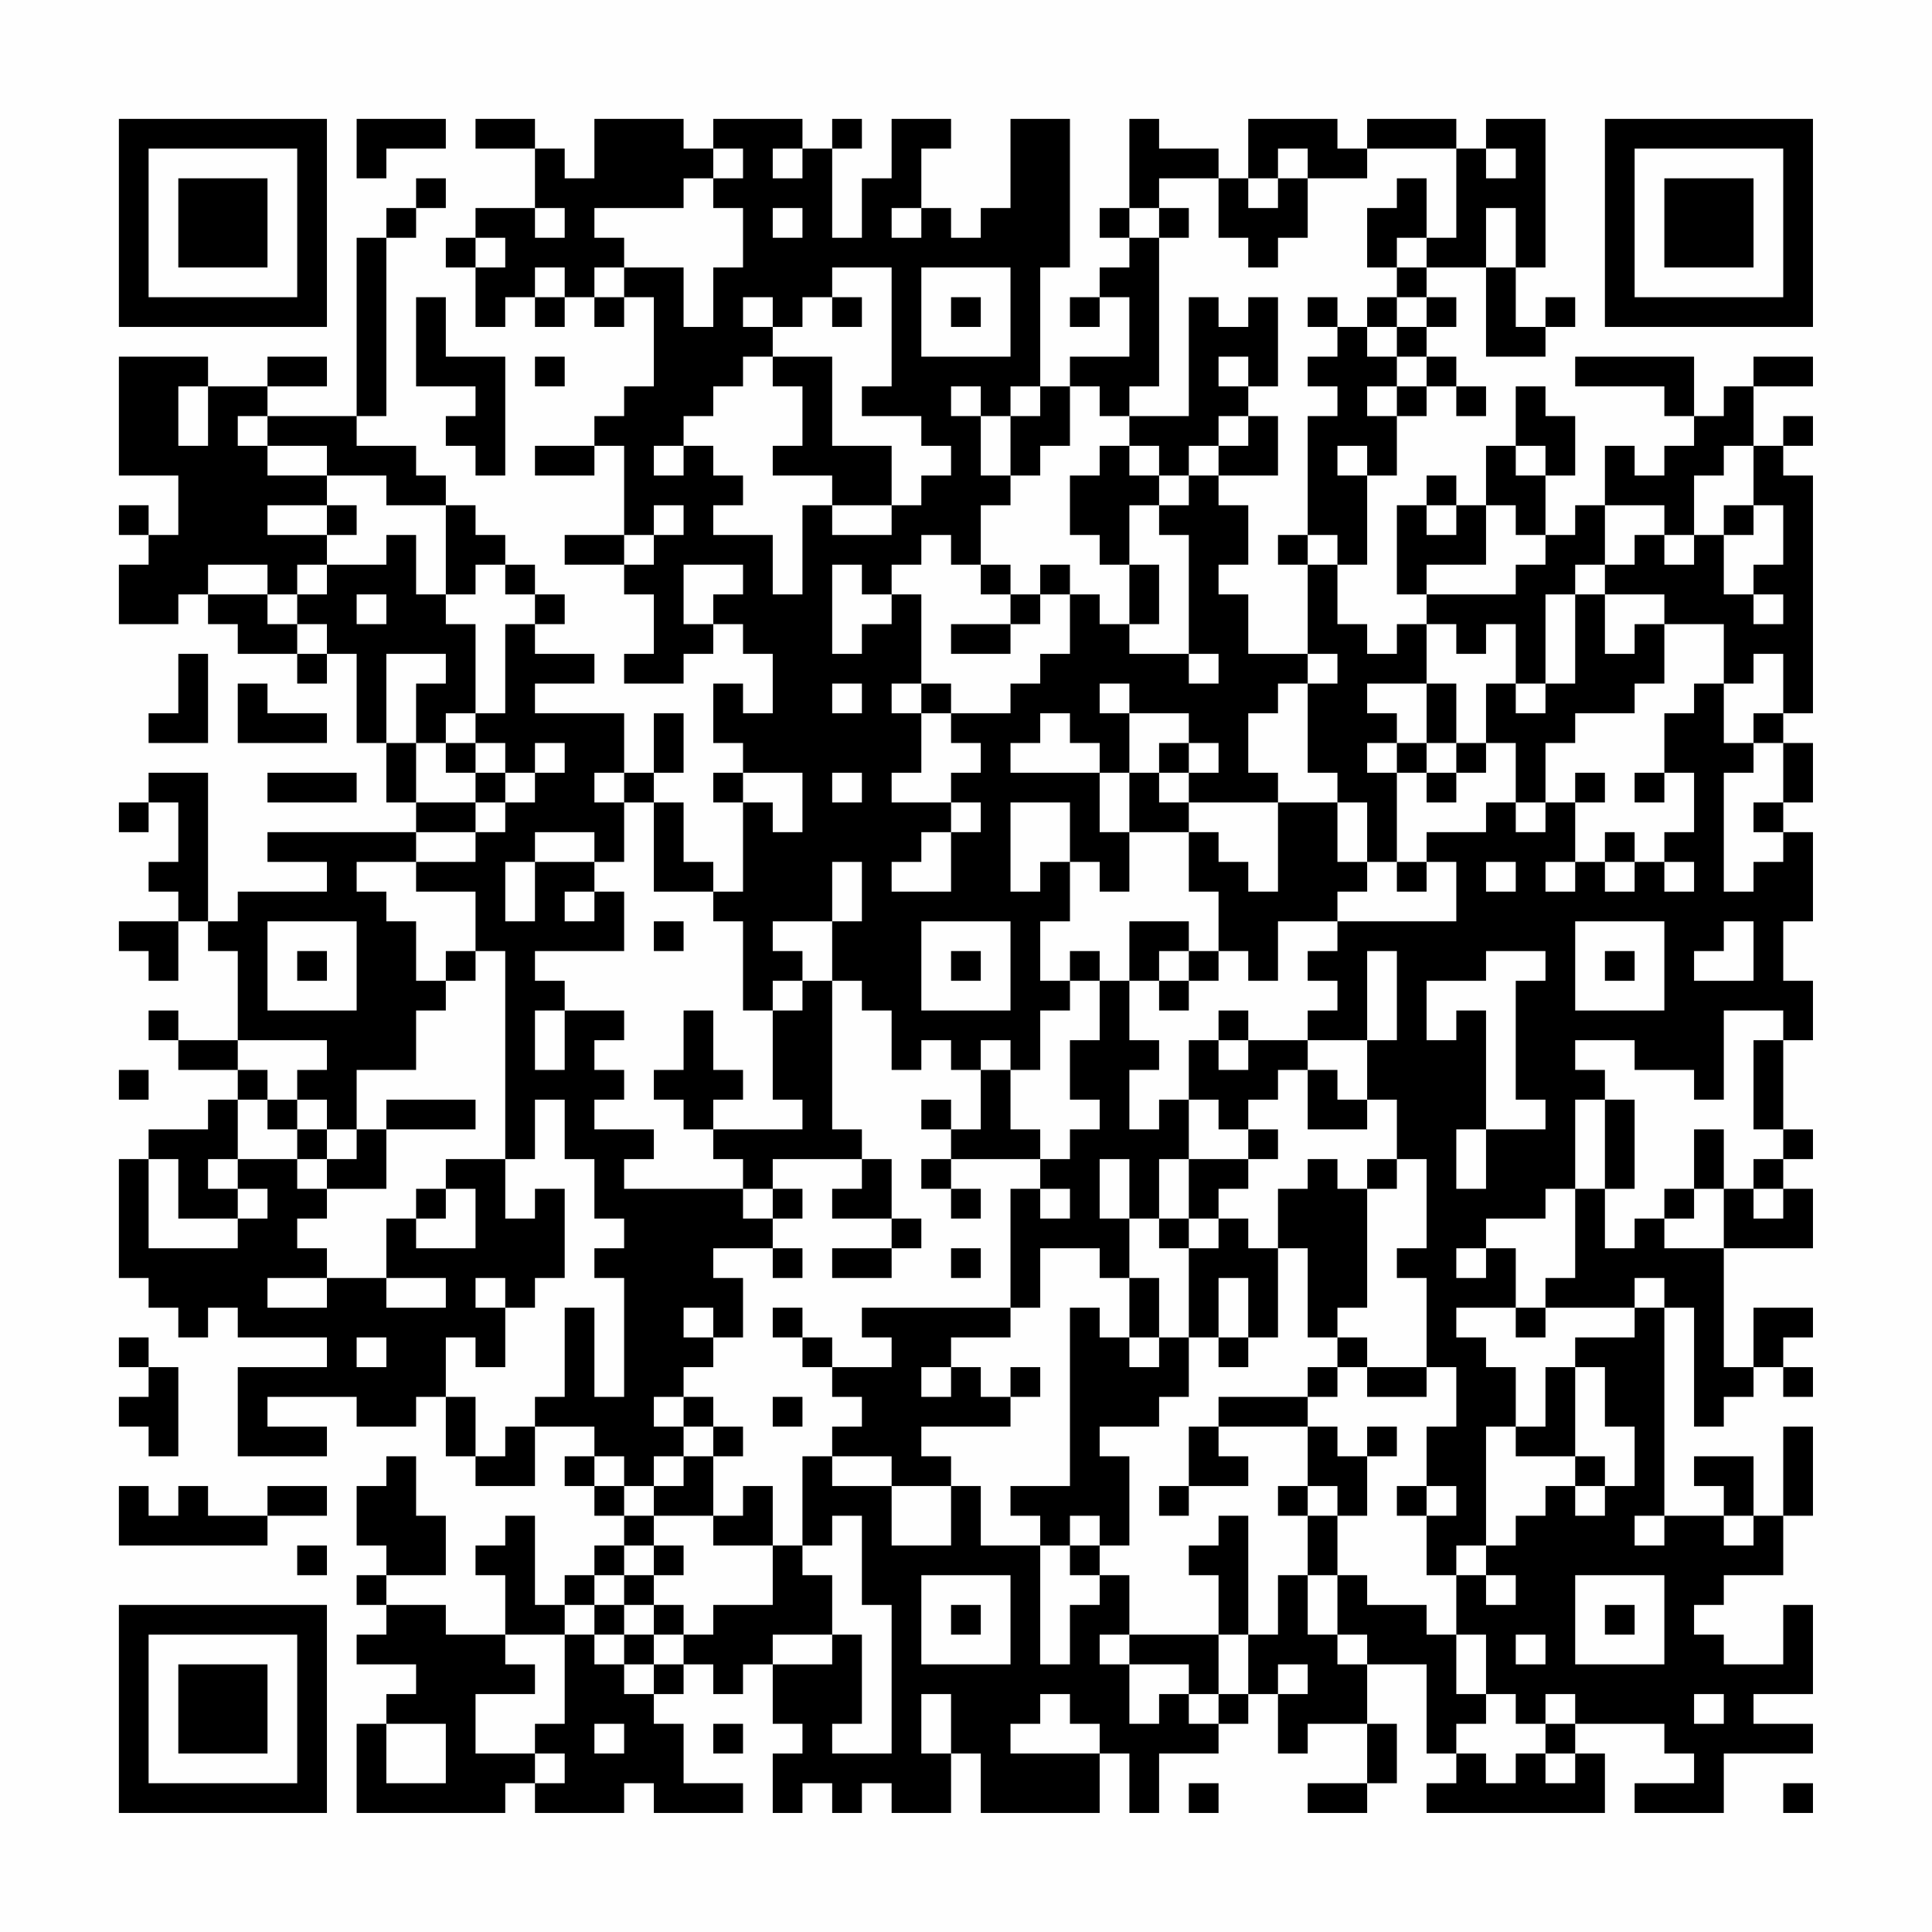 <?xml version="1.0" encoding="UTF-8"?>
<svg xmlns="http://www.w3.org/2000/svg" version="1.1" width="300" height="300" viewBox="0 0 300 300"><rect x="0" y="0" width="300" height="300" fill="#fefefe"/><g transform="scale(4.615)"><g transform="translate(4,4)"><path fill-rule="evenodd" d="M8 0L8 2L9 2L9 1L11 1L11 0ZM12 0L12 1L14 1L14 3L12 3L12 4L11 4L11 5L12 5L12 7L13 7L13 6L14 6L14 7L15 7L15 6L16 6L16 7L17 7L17 6L18 6L18 9L17 9L17 10L16 10L16 11L14 11L14 12L16 12L16 11L17 11L17 14L15 14L15 15L17 15L17 16L18 16L18 18L17 18L17 19L19 19L19 18L20 18L20 17L21 17L21 18L22 18L22 20L21 20L21 19L20 19L20 21L21 21L21 22L20 22L20 23L21 23L21 26L20 26L20 25L19 25L19 23L18 23L18 22L19 22L19 20L18 20L18 22L17 22L17 20L14 20L14 19L16 19L16 18L14 18L14 17L15 17L15 16L14 16L14 15L13 15L13 14L12 14L12 13L11 13L11 12L10 12L10 11L8 11L8 10L9 10L9 4L10 4L10 3L11 3L11 2L10 2L10 3L9 3L9 4L8 4L8 10L5 10L5 9L7 9L7 8L5 8L5 9L3 9L3 8L0 8L0 12L2 12L2 14L1 14L1 13L0 13L0 14L1 14L1 15L0 15L0 17L2 17L2 16L3 16L3 17L4 17L4 18L6 18L6 19L7 19L7 18L8 18L8 21L9 21L9 23L10 23L10 24L5 24L5 25L7 25L7 26L4 26L4 27L3 27L3 22L1 22L1 23L0 23L0 24L1 24L1 23L2 23L2 25L1 25L1 26L2 26L2 27L0 27L0 28L1 28L1 29L2 29L2 27L3 27L3 28L4 28L4 31L2 31L2 30L1 30L1 31L2 31L2 32L4 32L4 33L3 33L3 34L1 34L1 35L0 35L0 39L1 39L1 40L2 40L2 41L3 41L3 40L4 40L4 41L7 41L7 42L4 42L4 45L7 45L7 44L5 44L5 43L8 43L8 44L10 44L10 43L11 43L11 45L12 45L12 46L14 46L14 44L16 44L16 45L15 45L15 46L16 46L16 47L17 47L17 48L16 48L16 49L15 49L15 50L14 50L14 47L13 47L13 48L12 48L12 49L13 49L13 51L11 51L11 50L9 50L9 49L11 49L11 47L10 47L10 45L9 45L9 46L8 46L8 48L9 48L9 49L8 49L8 50L9 50L9 51L8 51L8 52L10 52L10 53L9 53L9 54L8 54L8 57L13 57L13 56L14 56L14 57L17 57L17 56L18 56L18 57L21 57L21 56L19 56L19 54L18 54L18 53L19 53L19 52L20 52L20 53L21 53L21 52L22 52L22 54L23 54L23 55L22 55L22 57L23 57L23 56L24 56L24 57L25 57L25 56L26 56L26 57L28 57L28 55L29 55L29 57L33 57L33 55L34 55L34 57L35 57L35 55L37 55L37 54L38 54L38 53L39 53L39 55L40 55L40 54L42 54L42 56L40 56L40 57L42 57L42 56L43 56L43 54L42 54L42 52L44 52L44 55L45 55L45 56L44 56L44 57L50 57L50 55L49 55L49 54L52 54L52 55L53 55L53 56L51 56L51 57L54 57L54 55L57 55L57 54L55 54L55 53L57 53L57 50L56 50L56 52L54 52L54 51L53 51L53 50L54 50L54 49L56 49L56 47L57 47L57 44L56 44L56 47L55 47L55 45L53 45L53 46L54 46L54 47L52 47L52 40L53 40L53 44L54 44L54 43L55 43L55 42L56 42L56 43L57 43L57 42L56 42L56 41L57 41L57 40L55 40L55 42L54 42L54 38L57 38L57 36L56 36L56 35L57 35L57 34L56 34L56 31L57 31L57 29L56 29L56 27L57 27L57 24L56 24L56 23L57 23L57 21L56 21L56 20L57 20L57 12L56 12L56 11L57 11L57 10L56 10L56 11L55 11L55 9L57 9L57 8L55 8L55 9L54 9L54 10L53 10L53 8L49 8L49 9L52 9L52 10L53 10L53 11L52 11L52 12L51 12L51 11L50 11L50 13L49 13L49 14L48 14L48 12L49 12L49 10L48 10L48 9L47 9L47 11L46 11L46 13L45 13L45 12L44 12L44 13L43 13L43 16L44 16L44 17L43 17L43 18L42 18L42 17L41 17L41 15L42 15L42 12L43 12L43 10L44 10L44 9L45 9L45 10L46 10L46 9L45 9L45 8L44 8L44 7L45 7L45 6L44 6L44 5L46 5L46 8L48 8L48 7L49 7L49 6L48 6L48 7L47 7L47 5L48 5L48 0L46 0L46 1L45 1L45 0L42 0L42 1L41 1L41 0L38 0L38 2L37 2L37 1L35 1L35 0L34 0L34 3L33 3L33 4L34 4L34 5L33 5L33 6L32 6L32 7L33 7L33 6L34 6L34 8L32 8L32 9L31 9L31 5L32 5L32 0L30 0L30 3L29 3L29 4L28 4L28 3L27 3L27 1L28 1L28 0L26 0L26 2L25 2L25 4L24 4L24 1L25 1L25 0L24 0L24 1L23 1L23 0L20 0L20 1L19 1L19 0L16 0L16 2L15 2L15 1L14 1L14 0ZM20 1L20 2L19 2L19 3L16 3L16 4L17 4L17 5L16 5L16 6L17 6L17 5L19 5L19 7L20 7L20 5L21 5L21 3L20 3L20 2L21 2L21 1ZM22 1L22 2L23 2L23 1ZM39 1L39 2L38 2L38 3L39 3L39 2L40 2L40 4L39 4L39 5L38 5L38 4L37 4L37 2L35 2L35 3L34 3L34 4L35 4L35 9L34 9L34 10L33 10L33 9L32 9L32 11L31 11L31 12L30 12L30 10L31 10L31 9L30 9L30 10L29 10L29 9L28 9L28 10L29 10L29 12L30 12L30 13L29 13L29 15L28 15L28 14L27 14L27 15L26 15L26 16L25 16L25 15L24 15L24 18L25 18L25 17L26 17L26 16L27 16L27 19L26 19L26 20L27 20L27 22L26 22L26 23L28 23L28 24L27 24L27 25L26 25L26 26L28 26L28 24L29 24L29 23L28 23L28 22L29 22L29 21L28 21L28 20L30 20L30 19L31 19L31 18L32 18L32 16L33 16L33 17L34 17L34 18L36 18L36 19L37 19L37 18L36 18L36 14L35 14L35 13L36 13L36 12L37 12L37 13L38 13L38 15L37 15L37 16L38 16L38 18L40 18L40 19L39 19L39 20L38 20L38 22L39 22L39 23L36 23L36 22L37 22L37 21L36 21L36 20L34 20L34 19L33 19L33 20L34 20L34 22L33 22L33 21L32 21L32 20L31 20L31 21L30 21L30 22L33 22L33 24L34 24L34 26L33 26L33 25L32 25L32 23L30 23L30 26L31 26L31 25L32 25L32 27L31 27L31 29L32 29L32 30L31 30L31 32L30 32L30 31L29 31L29 32L28 32L28 31L27 31L27 32L26 32L26 30L25 30L25 29L24 29L24 27L25 27L25 25L24 25L24 27L22 27L22 28L23 28L23 29L22 29L22 30L21 30L21 27L20 27L20 26L18 26L18 23L17 23L17 22L16 22L16 23L17 23L17 25L16 25L16 24L14 24L14 25L13 25L13 27L14 27L14 25L16 25L16 26L15 26L15 27L16 27L16 26L17 26L17 28L14 28L14 29L15 29L15 30L14 30L14 32L15 32L15 30L17 30L17 31L16 31L16 32L17 32L17 33L16 33L16 34L18 34L18 35L17 35L17 36L21 36L21 37L22 37L22 38L20 38L20 39L21 39L21 41L20 41L20 40L19 40L19 41L20 41L20 42L19 42L19 43L18 43L18 44L19 44L19 45L18 45L18 46L17 46L17 45L16 45L16 46L17 46L17 47L18 47L18 48L17 48L17 49L16 49L16 50L15 50L15 51L13 51L13 52L14 52L14 53L12 53L12 55L14 55L14 56L15 56L15 55L14 55L14 54L15 54L15 51L16 51L16 52L17 52L17 53L18 53L18 52L19 52L19 51L20 51L20 50L22 50L22 48L23 48L23 49L24 49L24 51L22 51L22 52L24 52L24 51L25 51L25 54L24 54L24 55L26 55L26 50L25 50L25 47L24 47L24 48L23 48L23 45L24 45L24 46L26 46L26 48L28 48L28 46L29 46L29 48L31 48L31 52L32 52L32 50L33 50L33 49L34 49L34 51L33 51L33 52L34 52L34 54L35 54L35 53L36 53L36 54L37 54L37 53L38 53L38 51L39 51L39 49L40 49L40 51L41 51L41 52L42 52L42 51L41 51L41 49L42 49L42 50L44 50L44 51L45 51L45 53L46 53L46 54L45 54L45 55L46 55L46 56L47 56L47 55L48 55L48 56L49 56L49 55L48 55L48 54L49 54L49 53L48 53L48 54L47 54L47 53L46 53L46 51L45 51L45 49L46 49L46 50L47 50L47 49L46 49L46 48L47 48L47 47L48 47L48 46L49 46L49 47L50 47L50 46L51 46L51 44L50 44L50 42L49 42L49 41L51 41L51 40L52 40L52 39L51 39L51 40L48 40L48 39L49 39L49 36L50 36L50 38L51 38L51 37L52 37L52 38L54 38L54 36L55 36L55 37L56 37L56 36L55 36L55 35L56 35L56 34L55 34L55 31L56 31L56 30L54 30L54 33L53 33L53 32L51 32L51 31L49 31L49 32L50 32L50 33L49 33L49 36L48 36L48 37L46 37L46 38L45 38L45 39L46 39L46 38L47 38L47 40L45 40L45 41L46 41L46 42L47 42L47 44L46 44L46 48L45 48L45 49L44 49L44 47L45 47L45 46L44 46L44 44L45 44L45 42L44 42L44 39L43 39L43 38L44 38L44 35L43 35L43 33L42 33L42 31L43 31L43 28L42 28L42 31L40 31L40 30L41 30L41 29L40 29L40 28L41 28L41 27L45 27L45 25L44 25L44 24L46 24L46 23L47 23L47 24L48 24L48 23L49 23L49 25L48 25L48 26L49 26L49 25L50 25L50 26L51 26L51 25L52 25L52 26L53 26L53 25L52 25L52 24L53 24L53 22L52 22L52 20L53 20L53 19L54 19L54 21L55 21L55 22L54 22L54 26L55 26L55 25L56 25L56 24L55 24L55 23L56 23L56 21L55 21L55 20L56 20L56 18L55 18L55 19L54 19L54 17L52 17L52 16L50 16L50 15L51 15L51 14L52 14L52 15L53 15L53 14L54 14L54 16L55 16L55 17L56 17L56 16L55 16L55 15L56 15L56 13L55 13L55 11L54 11L54 12L53 12L53 14L52 14L52 13L50 13L50 15L49 15L49 16L48 16L48 19L47 19L47 17L46 17L46 18L45 18L45 17L44 17L44 19L42 19L42 20L43 20L43 21L42 21L42 22L43 22L43 25L42 25L42 23L41 23L41 22L40 22L40 19L41 19L41 18L40 18L40 15L41 15L41 14L40 14L40 10L41 10L41 9L40 9L40 8L41 8L41 7L42 7L42 8L43 8L43 9L42 9L42 10L43 10L43 9L44 9L44 8L43 8L43 7L44 7L44 6L43 6L43 5L44 5L44 4L45 4L45 1L42 1L42 2L40 2L40 1ZM46 1L46 2L47 2L47 1ZM43 2L43 3L42 3L42 5L43 5L43 4L44 4L44 2ZM14 3L14 4L15 4L15 3ZM22 3L22 4L23 4L23 3ZM26 3L26 4L27 4L27 3ZM35 3L35 4L36 4L36 3ZM46 3L46 5L47 5L47 3ZM12 4L12 5L13 5L13 4ZM14 5L14 6L15 6L15 5ZM24 5L24 6L23 6L23 7L22 7L22 6L21 6L21 7L22 7L22 8L21 8L21 9L20 9L20 10L19 10L19 11L18 11L18 12L19 12L19 11L20 11L20 12L21 12L21 13L20 13L20 14L22 14L22 16L23 16L23 13L24 13L24 14L26 14L26 13L27 13L27 12L28 12L28 11L27 11L27 10L25 10L25 9L26 9L26 5ZM27 5L27 8L30 8L30 5ZM10 6L10 9L12 9L12 10L11 10L11 11L12 11L12 12L13 12L13 8L11 8L11 6ZM24 6L24 7L25 7L25 6ZM28 6L28 7L29 7L29 6ZM36 6L36 10L34 10L34 11L33 11L33 12L32 12L32 14L33 14L33 15L34 15L34 17L35 17L35 15L34 15L34 13L35 13L35 12L36 12L36 11L37 11L37 12L39 12L39 10L38 10L38 9L39 9L39 6L38 6L38 7L37 7L37 6ZM40 6L40 7L41 7L41 6ZM42 6L42 7L43 7L43 6ZM14 8L14 9L15 9L15 8ZM22 8L22 9L23 9L23 11L22 11L22 12L24 12L24 13L26 13L26 11L24 11L24 8ZM37 8L37 9L38 9L38 8ZM2 9L2 11L3 11L3 9ZM4 10L4 11L5 11L5 12L7 12L7 13L5 13L5 14L7 14L7 15L6 15L6 16L5 16L5 15L3 15L3 16L5 16L5 17L6 17L6 18L7 18L7 17L6 17L6 16L7 16L7 15L9 15L9 14L10 14L10 16L11 16L11 17L12 17L12 20L11 20L11 21L10 21L10 19L11 19L11 18L9 18L9 21L10 21L10 23L12 23L12 24L10 24L10 25L8 25L8 26L9 26L9 27L10 27L10 29L11 29L11 30L10 30L10 32L8 32L8 34L7 34L7 33L6 33L6 32L7 32L7 31L4 31L4 32L5 32L5 33L4 33L4 35L3 35L3 36L4 36L4 37L2 37L2 35L1 35L1 38L4 38L4 37L5 37L5 36L4 36L4 35L6 35L6 36L7 36L7 37L6 37L6 38L7 38L7 39L5 39L5 40L7 40L7 39L9 39L9 40L11 40L11 39L9 39L9 37L10 37L10 38L12 38L12 36L11 36L11 35L13 35L13 37L14 37L14 36L15 36L15 39L14 39L14 40L13 40L13 39L12 39L12 40L13 40L13 42L12 42L12 41L11 41L11 43L12 43L12 45L13 45L13 44L14 44L14 43L15 43L15 40L16 40L16 43L17 43L17 39L16 39L16 38L17 38L17 37L16 37L16 35L15 35L15 33L14 33L14 35L13 35L13 28L12 28L12 26L10 26L10 25L12 25L12 24L13 24L13 23L14 23L14 22L15 22L15 21L14 21L14 22L13 22L13 21L12 21L12 20L13 20L13 17L14 17L14 16L13 16L13 15L12 15L12 16L11 16L11 13L9 13L9 12L7 12L7 11L5 11L5 10ZM37 10L37 11L38 11L38 10ZM34 11L34 12L35 12L35 11ZM41 11L41 12L42 12L42 11ZM47 11L47 12L48 12L48 11ZM7 13L7 14L8 14L8 13ZM18 13L18 14L17 14L17 15L18 15L18 14L19 14L19 13ZM44 13L44 14L45 14L45 13ZM46 13L46 15L44 15L44 16L47 16L47 15L48 15L48 14L47 14L47 13ZM54 13L54 14L55 14L55 13ZM39 14L39 15L40 15L40 14ZM19 15L19 17L20 17L20 16L21 16L21 15ZM29 15L29 16L30 16L30 17L28 17L28 18L30 18L30 17L31 17L31 16L32 16L32 15L31 15L31 16L30 16L30 15ZM8 16L8 17L9 17L9 16ZM49 16L49 19L48 19L48 20L47 20L47 19L46 19L46 21L45 21L45 19L44 19L44 21L43 21L43 22L44 22L44 23L45 23L45 22L46 22L46 21L47 21L47 23L48 23L48 21L49 21L49 20L51 20L51 19L52 19L52 17L51 17L51 18L50 18L50 16ZM2 18L2 20L1 20L1 21L3 21L3 18ZM4 19L4 21L7 21L7 20L5 20L5 19ZM24 19L24 20L25 20L25 19ZM27 19L27 20L28 20L28 19ZM11 21L11 22L12 22L12 23L13 23L13 22L12 22L12 21ZM35 21L35 22L34 22L34 24L36 24L36 26L37 26L37 28L36 28L36 27L34 27L34 29L33 29L33 28L32 28L32 29L33 29L33 31L32 31L32 33L33 33L33 34L32 34L32 35L31 35L31 34L30 34L30 32L29 32L29 34L28 34L28 33L27 33L27 34L28 34L28 35L27 35L27 36L28 36L28 37L29 37L29 36L28 36L28 35L31 35L31 36L30 36L30 40L25 40L25 41L26 41L26 42L24 42L24 41L23 41L23 40L22 40L22 41L23 41L23 42L24 42L24 43L25 43L25 44L24 44L24 45L26 45L26 46L28 46L28 45L27 45L27 44L30 44L30 43L31 43L31 42L30 42L30 43L29 43L29 42L28 42L28 41L30 41L30 40L31 40L31 38L33 38L33 39L34 39L34 41L33 41L33 40L32 40L32 46L30 46L30 47L31 47L31 48L32 48L32 49L33 49L33 48L34 48L34 45L33 45L33 44L35 44L35 43L36 43L36 41L37 41L37 42L38 42L38 41L39 41L39 38L40 38L40 41L41 41L41 42L40 42L40 43L37 43L37 44L36 44L36 46L35 46L35 47L36 47L36 46L38 46L38 45L37 45L37 44L40 44L40 46L39 46L39 47L40 47L40 49L41 49L41 47L42 47L42 45L43 45L43 44L42 44L42 45L41 45L41 44L40 44L40 43L41 43L41 42L42 42L42 43L44 43L44 42L42 42L42 41L41 41L41 40L42 40L42 36L43 36L43 35L42 35L42 36L41 36L41 35L40 35L40 36L39 36L39 38L38 38L38 37L37 37L37 36L38 36L38 35L39 35L39 34L38 34L38 33L39 33L39 32L40 32L40 34L42 34L42 33L41 33L41 32L40 32L40 31L38 31L38 30L37 30L37 31L36 31L36 33L35 33L35 34L34 34L34 32L35 32L35 31L34 31L34 29L35 29L35 30L36 30L36 29L37 29L37 28L38 28L38 29L39 29L39 27L41 27L41 26L42 26L42 25L41 25L41 23L39 23L39 26L38 26L38 25L37 25L37 24L36 24L36 23L35 23L35 22L36 22L36 21ZM44 21L44 22L45 22L45 21ZM5 22L5 23L8 23L8 22ZM21 22L21 23L22 23L22 24L23 24L23 22ZM24 22L24 23L25 23L25 22ZM49 22L49 23L50 23L50 22ZM51 22L51 23L52 23L52 22ZM50 24L50 25L51 25L51 24ZM43 25L43 26L44 26L44 25ZM46 25L46 26L47 26L47 25ZM5 27L5 30L8 30L8 27ZM18 27L18 28L19 28L19 27ZM27 27L27 30L30 30L30 27ZM49 27L49 30L52 30L52 27ZM54 27L54 28L53 28L53 29L55 29L55 27ZM6 28L6 29L7 29L7 28ZM11 28L11 29L12 29L12 28ZM28 28L28 29L29 29L29 28ZM35 28L35 29L36 29L36 28ZM46 28L46 29L44 29L44 31L45 31L45 30L46 30L46 34L45 34L45 36L46 36L46 34L48 34L48 33L47 33L47 29L48 29L48 28ZM50 28L50 29L51 29L51 28ZM23 29L23 30L22 30L22 33L23 33L23 34L20 34L20 33L21 33L21 32L20 32L20 30L19 30L19 32L18 32L18 33L19 33L19 34L20 34L20 35L21 35L21 36L22 36L22 37L23 37L23 36L22 36L22 35L25 35L25 36L24 36L24 37L26 37L26 38L24 38L24 39L26 39L26 38L27 38L27 37L26 37L26 35L25 35L25 34L24 34L24 29ZM37 31L37 32L38 32L38 31ZM0 32L0 33L1 33L1 32ZM5 33L5 34L6 34L6 35L7 35L7 36L9 36L9 34L12 34L12 33L9 33L9 34L8 34L8 35L7 35L7 34L6 34L6 33ZM36 33L36 35L35 35L35 37L34 37L34 35L33 35L33 37L34 37L34 39L35 39L35 41L34 41L34 42L35 42L35 41L36 41L36 38L37 38L37 37L36 37L36 35L38 35L38 34L37 34L37 33ZM50 33L50 36L51 36L51 33ZM53 34L53 36L52 36L52 37L53 37L53 36L54 36L54 34ZM10 36L10 37L11 37L11 36ZM31 36L31 37L32 37L32 36ZM35 37L35 38L36 38L36 37ZM22 38L22 39L23 39L23 38ZM28 38L28 39L29 39L29 38ZM37 39L37 41L38 41L38 39ZM47 40L47 41L48 41L48 40ZM0 41L0 42L1 42L1 43L0 43L0 44L1 44L1 45L2 45L2 42L1 42L1 41ZM8 41L8 42L9 42L9 41ZM27 42L27 43L28 43L28 42ZM48 42L48 44L47 44L47 45L49 45L49 46L50 46L50 45L49 45L49 42ZM19 43L19 44L20 44L20 45L19 45L19 46L18 46L18 47L20 47L20 48L22 48L22 46L21 46L21 47L20 47L20 45L21 45L21 44L20 44L20 43ZM22 43L22 44L23 44L23 43ZM0 46L0 48L5 48L5 47L7 47L7 46L5 46L5 47L3 47L3 46L2 46L2 47L1 47L1 46ZM40 46L40 47L41 47L41 46ZM43 46L43 47L44 47L44 46ZM32 47L32 48L33 48L33 47ZM37 47L37 48L36 48L36 49L37 49L37 51L34 51L34 52L36 52L36 53L37 53L37 51L38 51L38 47ZM51 47L51 48L52 48L52 47ZM54 47L54 48L55 48L55 47ZM6 48L6 49L7 49L7 48ZM18 48L18 49L17 49L17 50L16 50L16 51L17 51L17 52L18 52L18 51L19 51L19 50L18 50L18 49L19 49L19 48ZM27 49L27 52L30 52L30 49ZM49 49L49 52L52 52L52 49ZM17 50L17 51L18 51L18 50ZM28 50L28 51L29 51L29 50ZM50 50L50 51L51 51L51 50ZM47 51L47 52L48 52L48 51ZM39 52L39 53L40 53L40 52ZM27 53L27 55L28 55L28 53ZM31 53L31 54L30 54L30 55L33 55L33 54L32 54L32 53ZM53 53L53 54L54 54L54 53ZM9 54L9 56L11 56L11 54ZM16 54L16 55L17 55L17 54ZM20 54L20 55L21 55L21 54ZM36 56L36 57L37 57L37 56ZM56 56L56 57L57 57L57 56ZM0 0L0 7L7 7L7 0ZM1 1L1 6L6 6L6 1ZM2 2L2 5L5 5L5 2ZM50 0L50 7L57 7L57 0ZM51 1L51 6L56 6L56 1ZM52 2L52 5L55 5L55 2ZM0 50L0 57L7 57L7 50ZM1 51L1 56L6 56L6 51ZM2 52L2 55L5 55L5 52Z" fill="#000000"/></g></g></svg>
